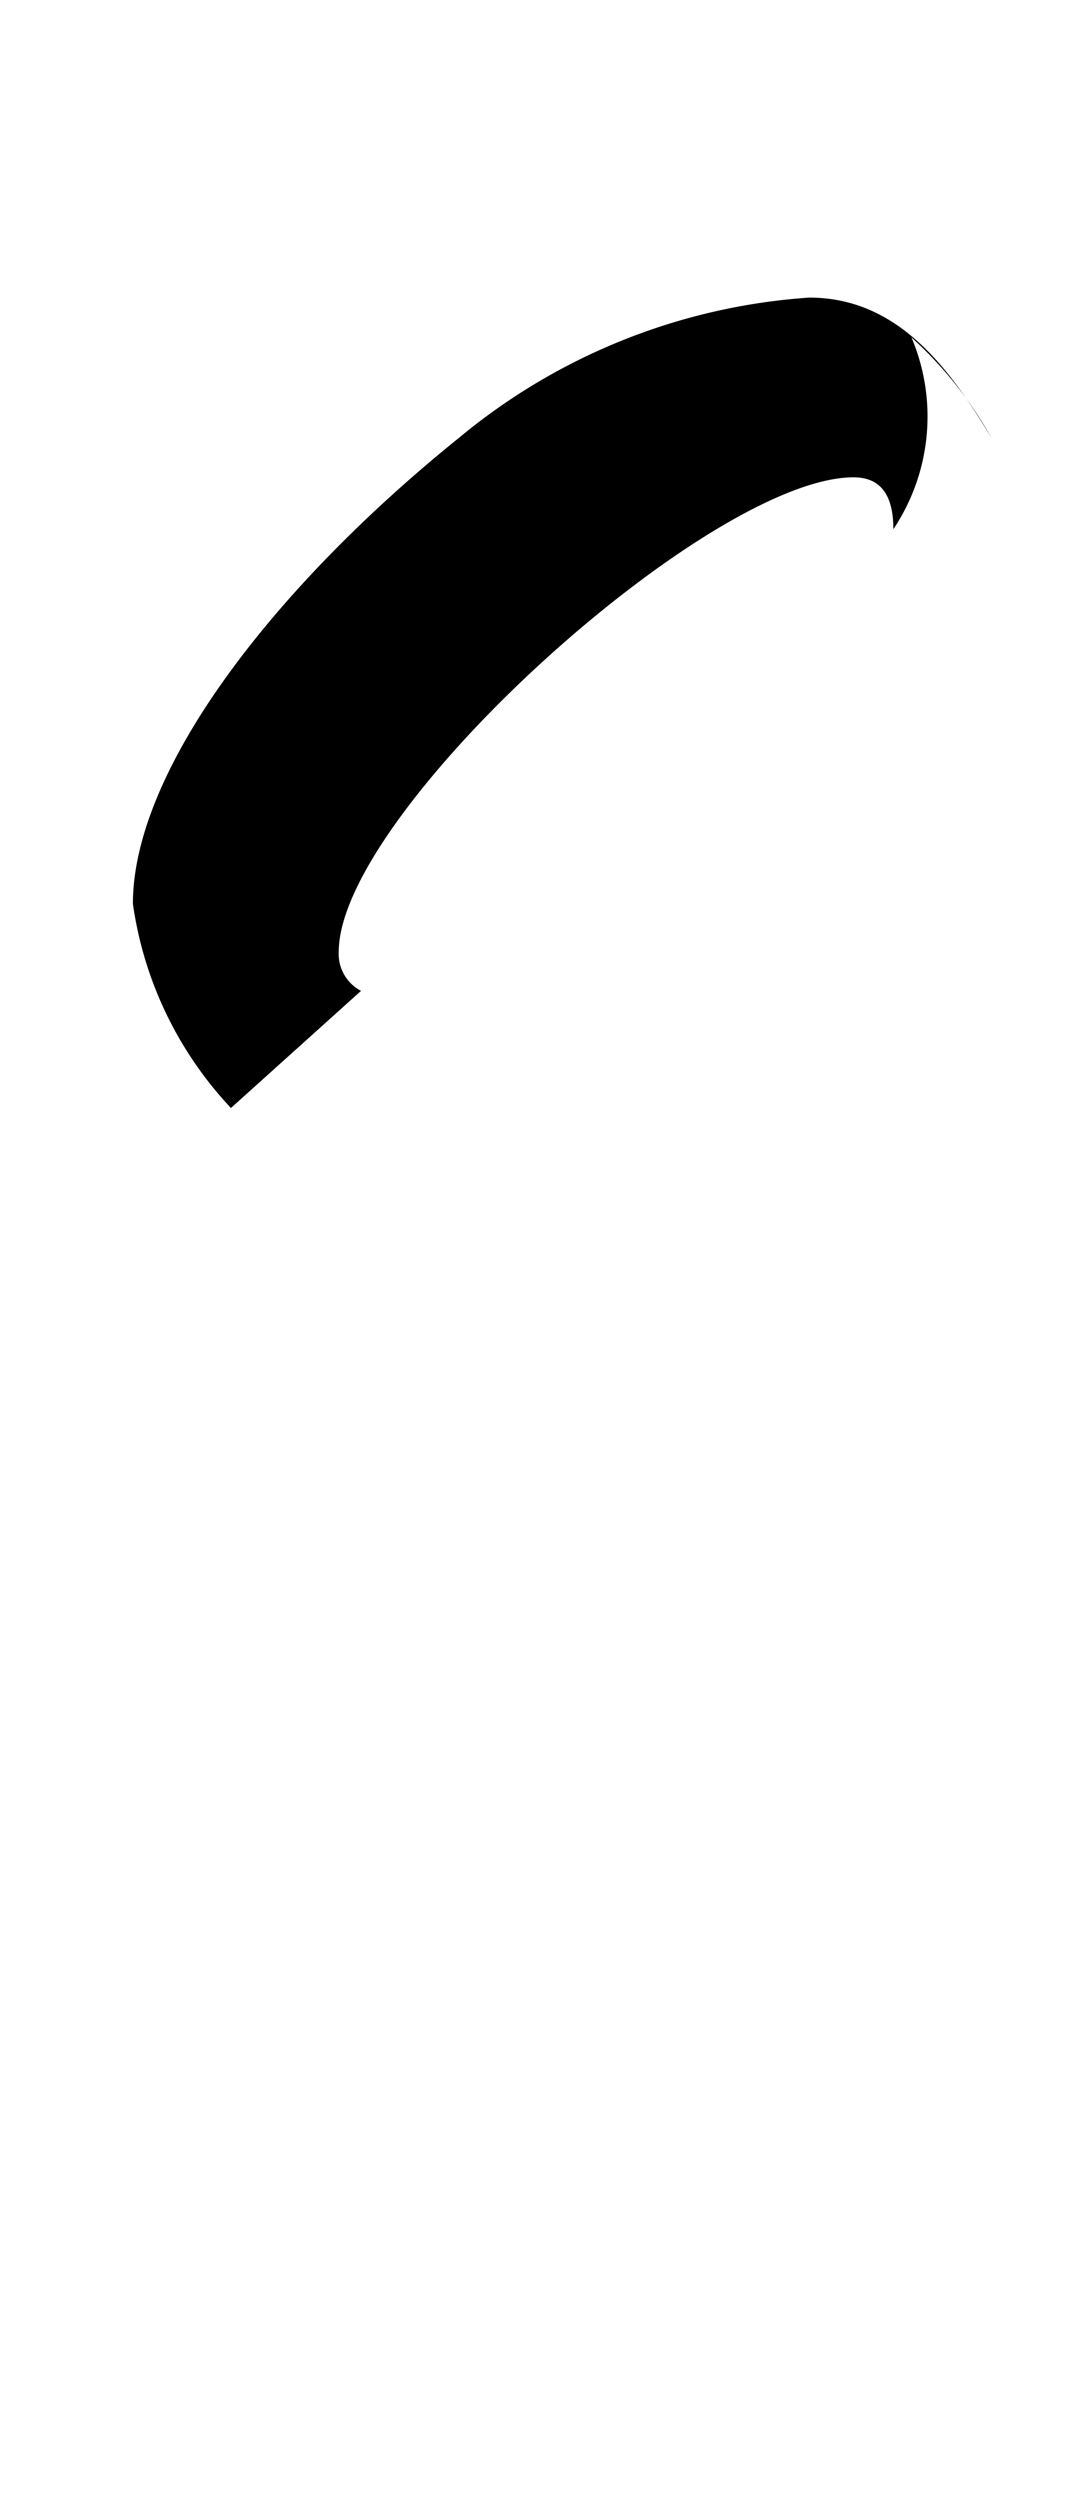 <svg xmlns="http://www.w3.org/2000/svg" viewBox="0 0 10.275 24.094"><path d="M7.8,2.868A5.909,5.909,0,0,0,4.433,4.212C2.624,5.669,1.281,7.43,1.281,8.71a3.611,3.611,0,0,0,.945,1.968L3.48,9.549a.4.4,0,0,1-.215-.375C3.265,7.83,6.834,4.6,8.227,4.6c.288,0,.384.208.384.5a1.954,1.954,0,0,0,.174-1.849,3.84,3.84,0,0,1,.771.968C9.156,3.556,8.659,2.868,7.8,2.868Z"/></svg>